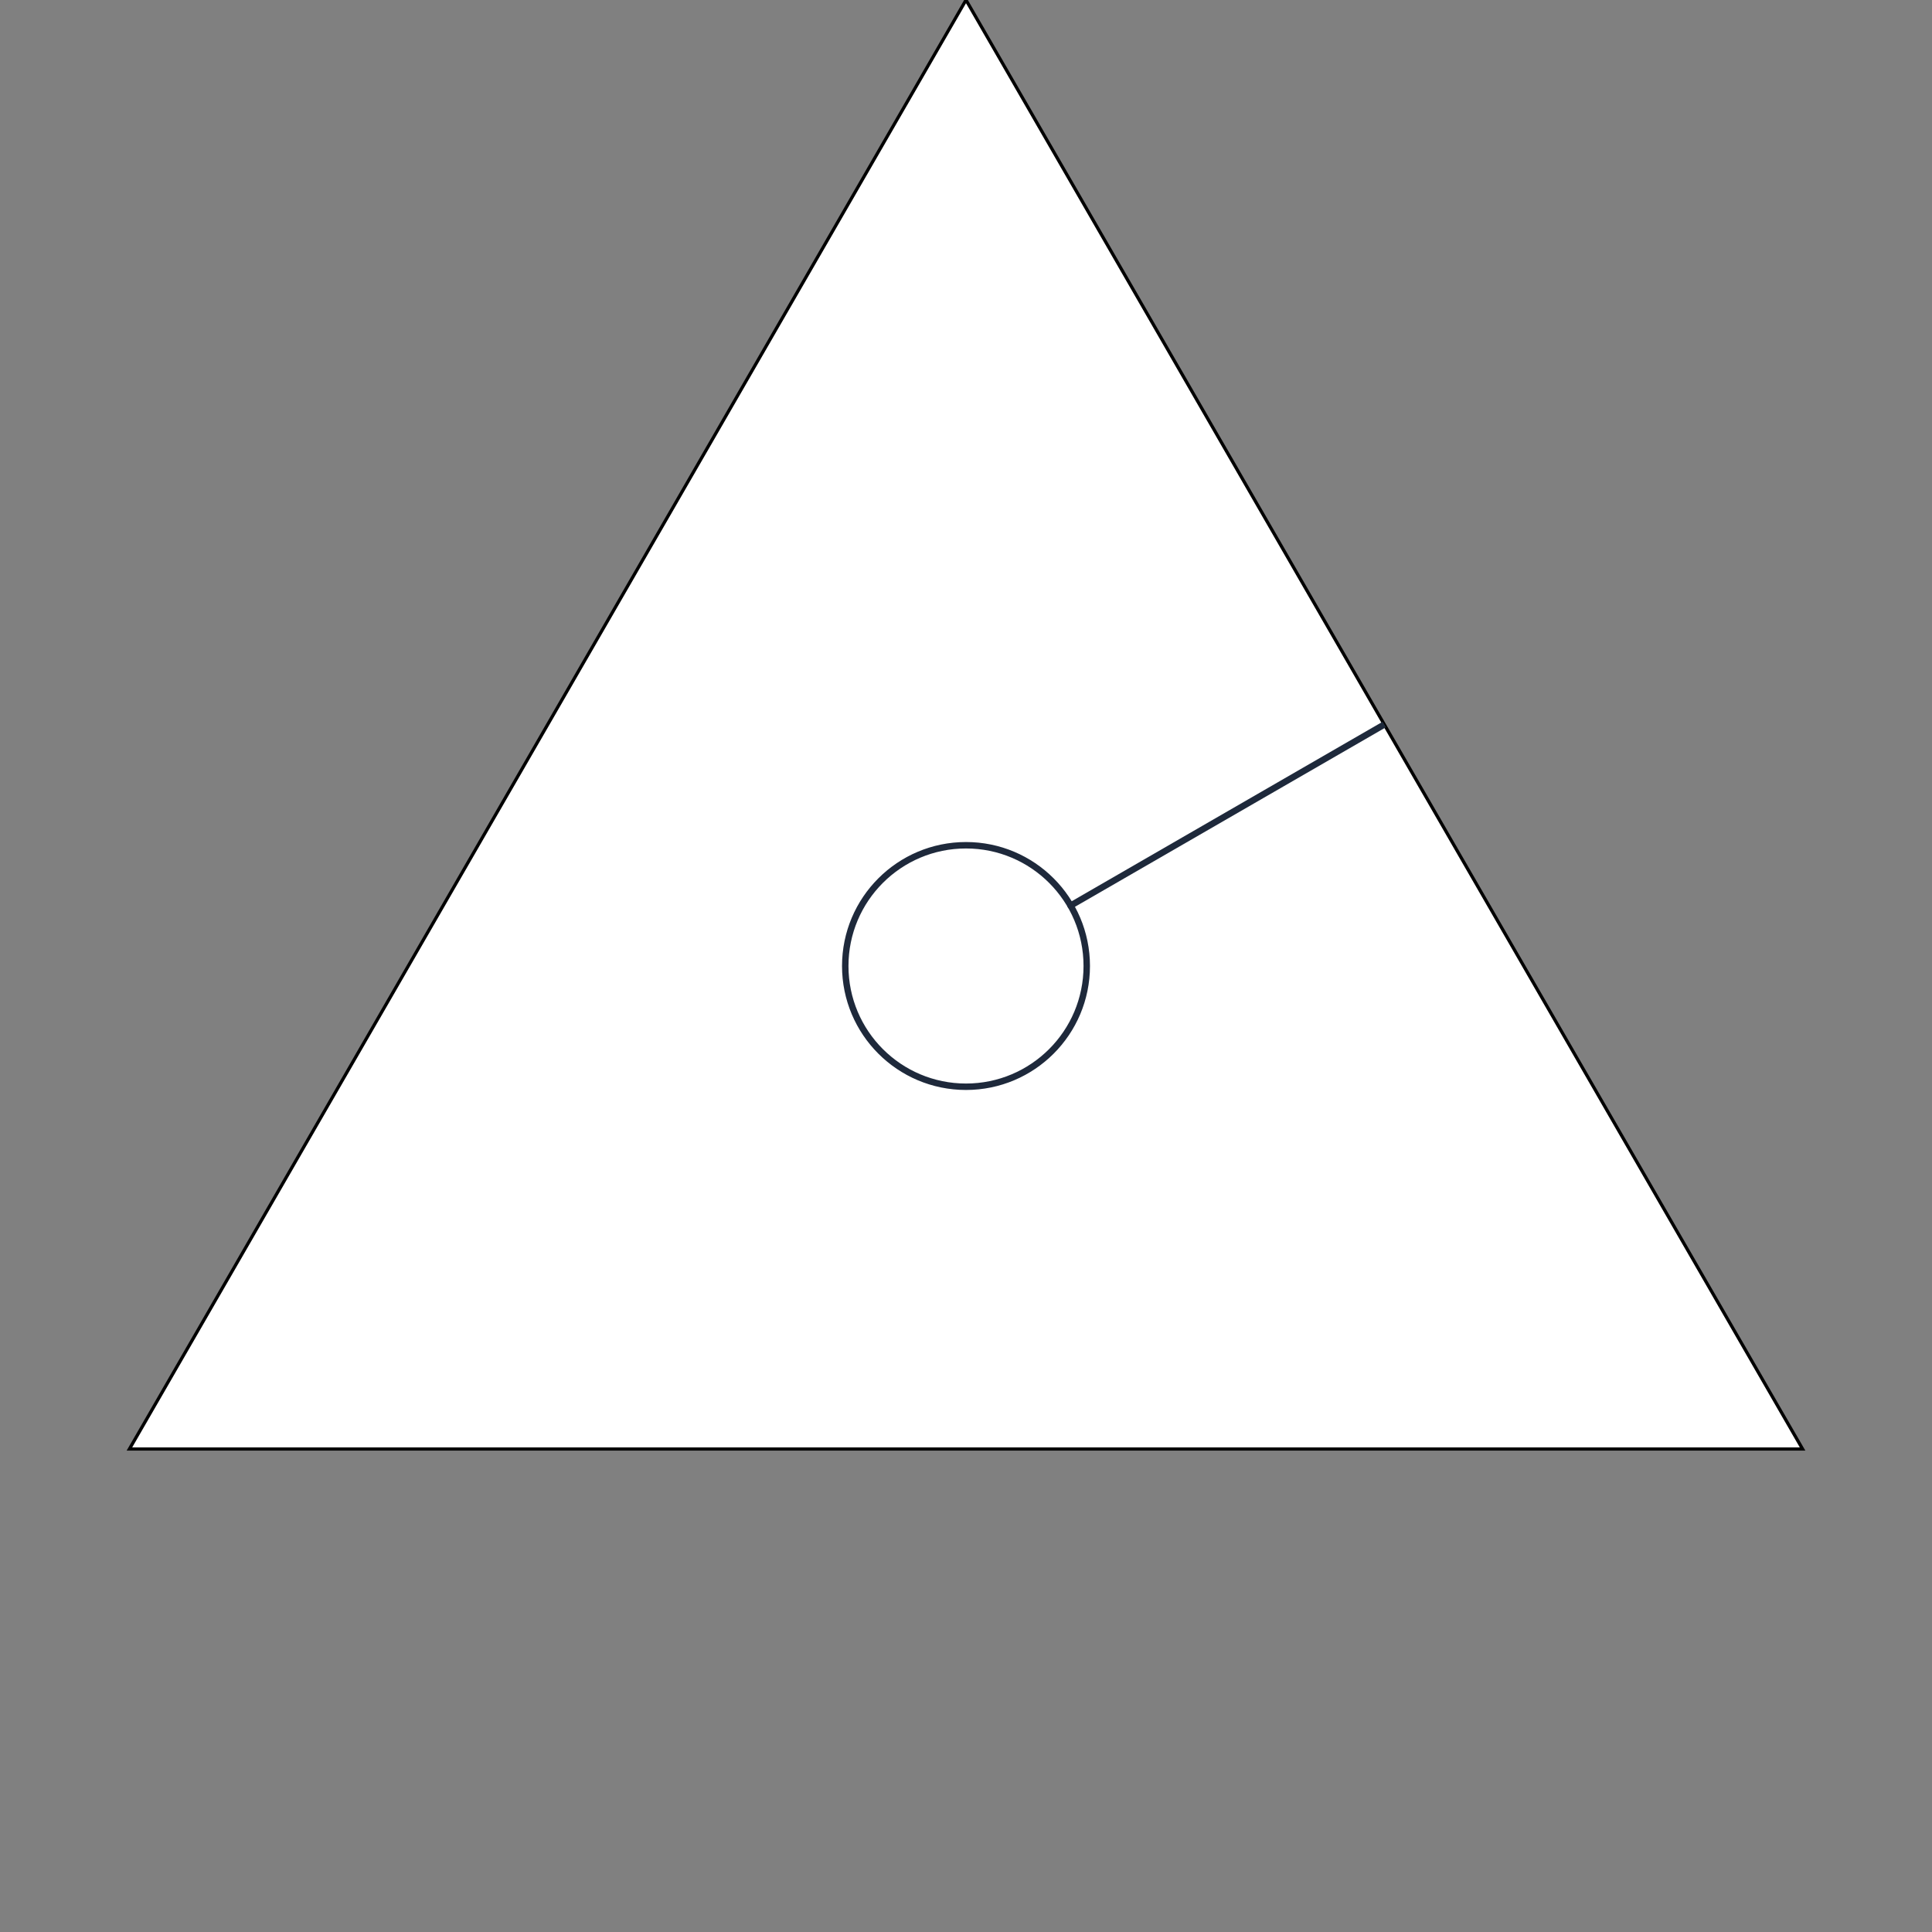 <svg xmlns="http://www.w3.org/2000/svg" class="bg-white cursor-crosshair rounded-xl shadow-xl border border-slate-200 s-BgHh72J5KvB0" viewBox="0 0 600 600" width="600" height="600"><rect x="0" y="0" width="600" height="600" fill="#808080" stroke="none"/><polygon id="border-polygon" fill="white" stroke="#00000033" stroke-width="1" class="s-BgHh72J5KvB0" points="300,0 559.808,450 40.192,450"/><!----><defs class="s-BgHh72J5KvB0"><clipPath class="s-BgHh72J5KvB0" id="polygon-clip-3"><polygon class="s-BgHh72J5KvB0" points="300,0 559.808,450 40.192,450"/></clipPath></defs><g class="s-BgHh72J5KvB0" clip-path="url(#polygon-clip-3)"><!----><circle fill="none" stroke="#1e293b" stroke-width="2" class="s-BgHh72J5KvB0" cx="300" cy="300" r="37.5"/><!----><line stroke="#1e293b" stroke-width="2" fill="none" stroke-linecap="round" class="s-BgHh72J5KvB0" x1="332.476" y1="281.25" x2="429.904" y2="225"/><!----><!----></g><!----><!----><!----></svg>